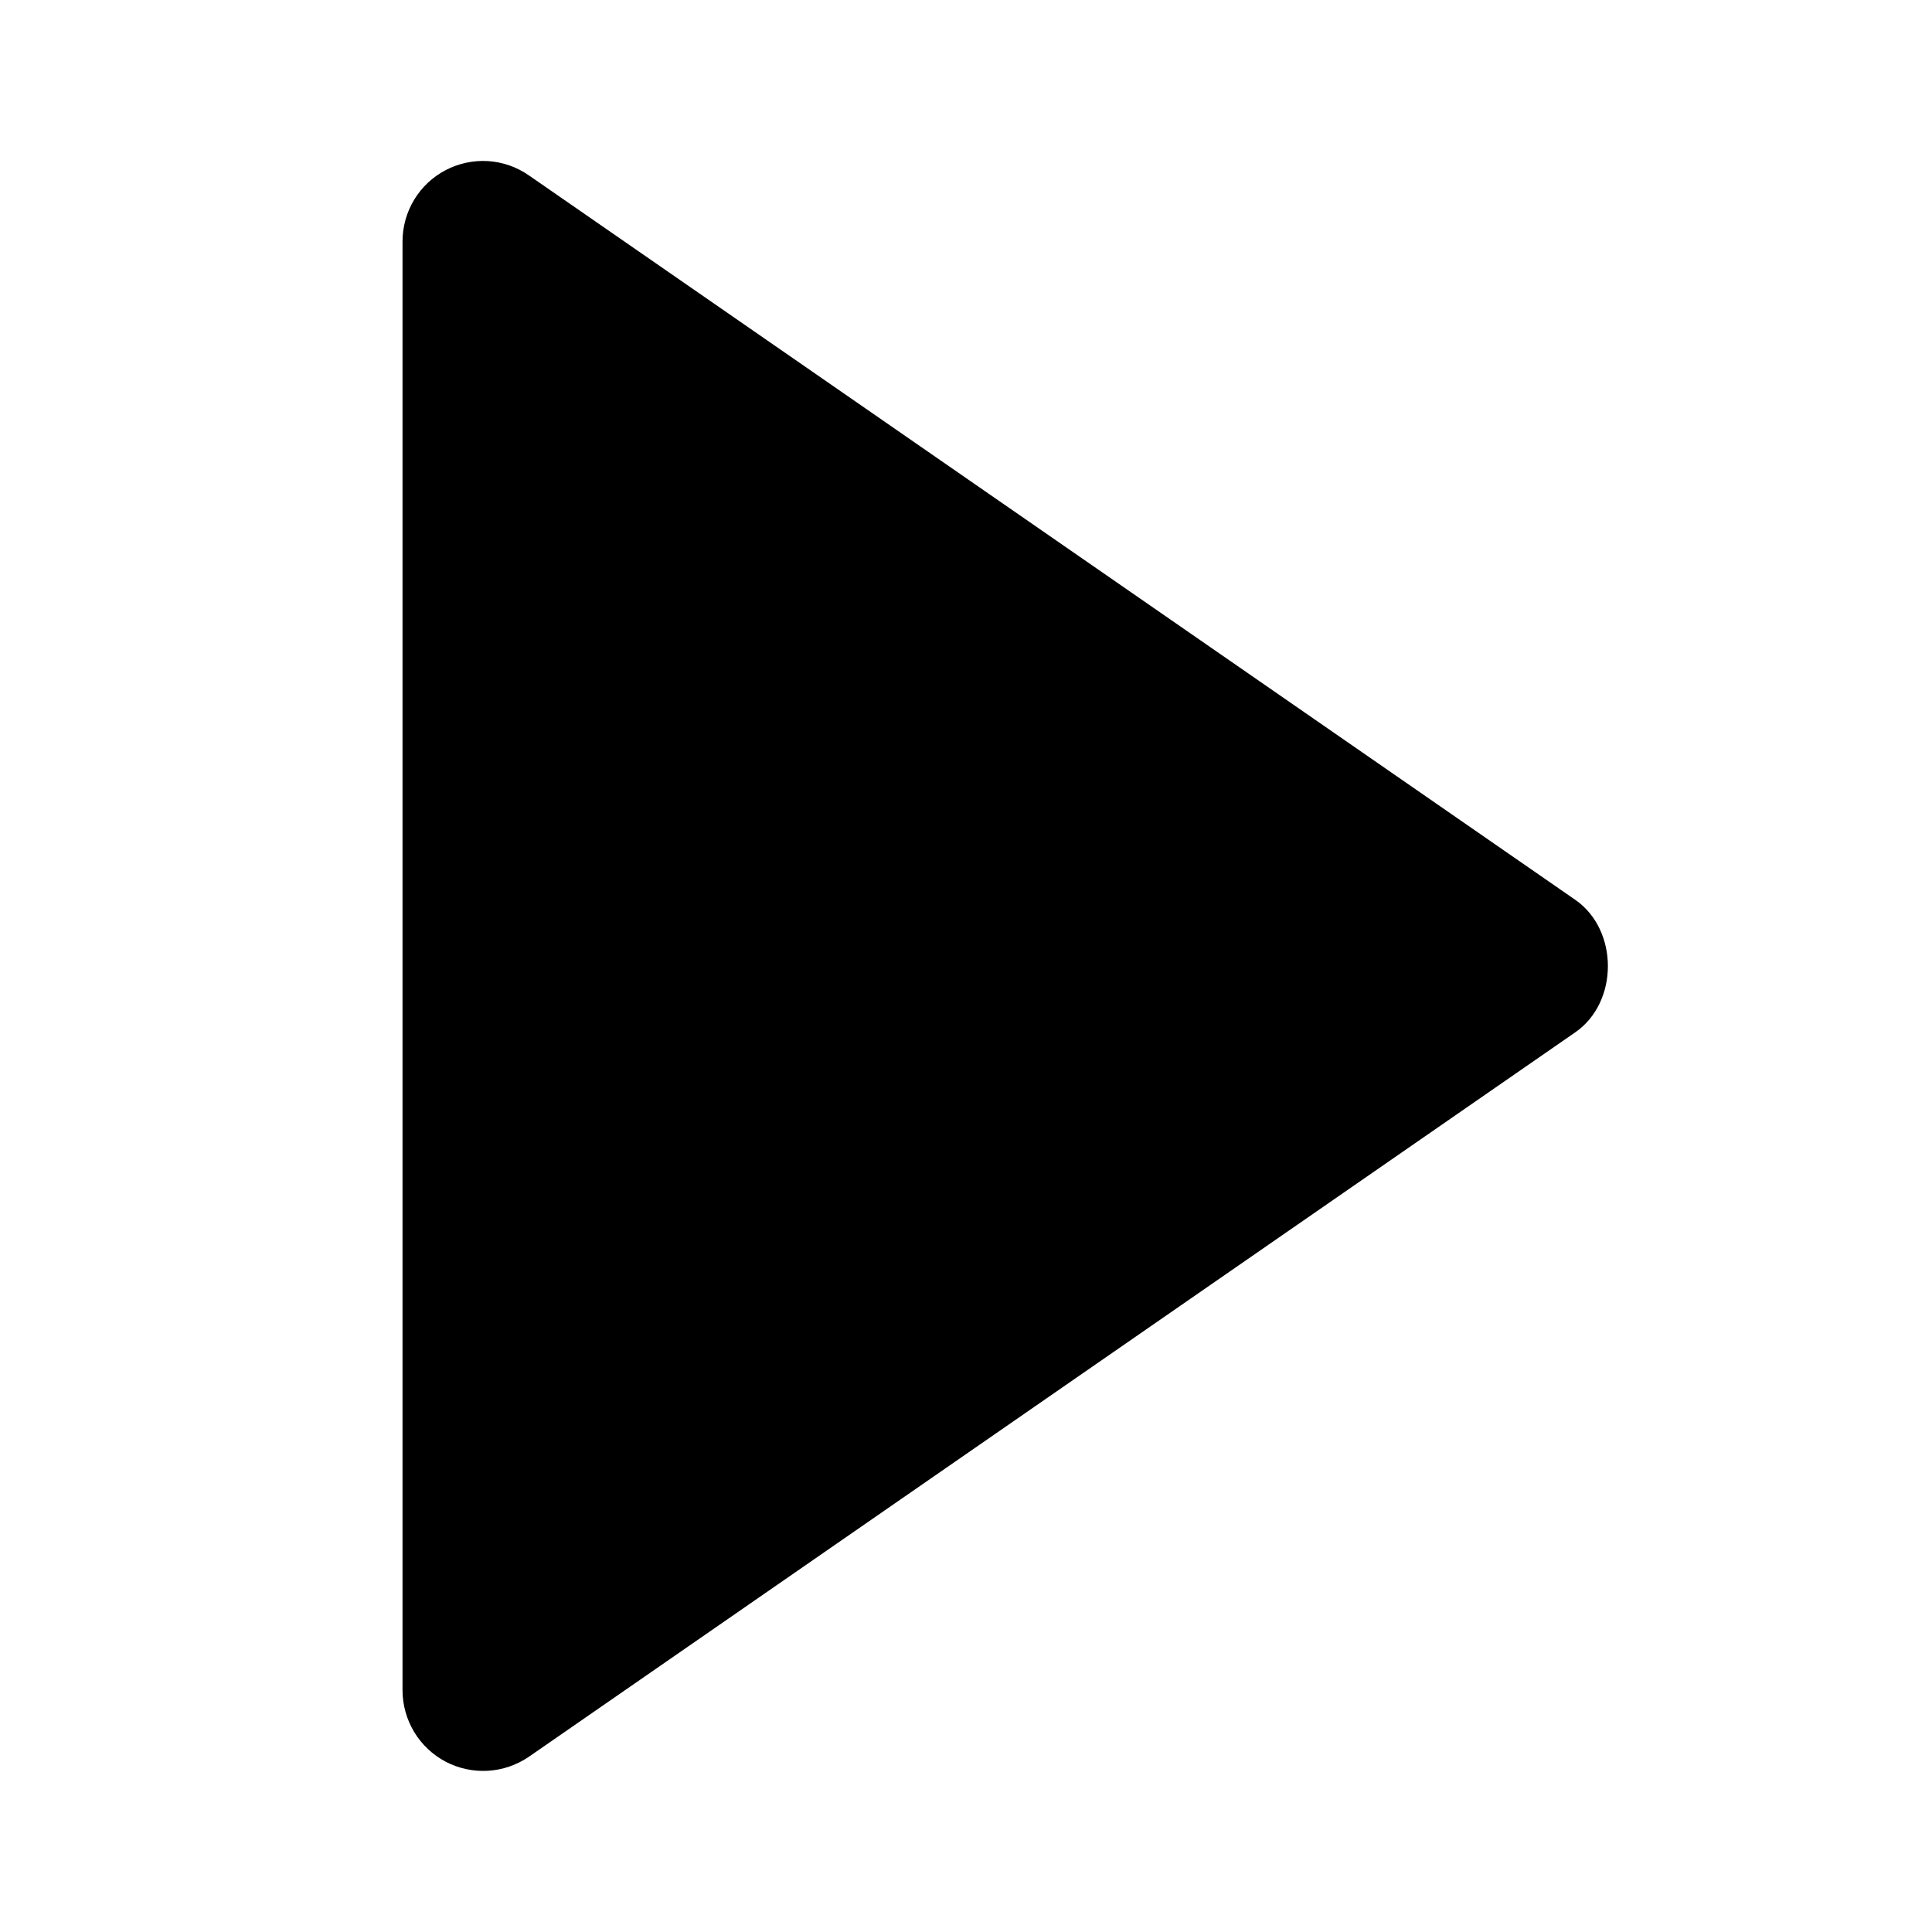 <svg width="29" height="29" viewBox="0 0 29 29" fill="none" xmlns="http://www.w3.org/2000/svg">
<path d="M6.042 3.625L6.042 25.375C6.043 25.595 6.104 25.811 6.218 26C6.332 26.188 6.495 26.341 6.69 26.444C6.885 26.546 7.105 26.593 7.324 26.58C7.544 26.567 7.756 26.494 7.938 26.37L23.646 15.495C24.298 15.044 24.298 13.959 23.646 13.507L7.938 2.632C7.757 2.506 7.545 2.432 7.324 2.418C7.104 2.405 6.884 2.452 6.689 2.554C6.494 2.656 6.33 2.81 6.216 2.999C6.102 3.188 6.042 3.405 6.042 3.625Z" fill="black"/>
</svg>
